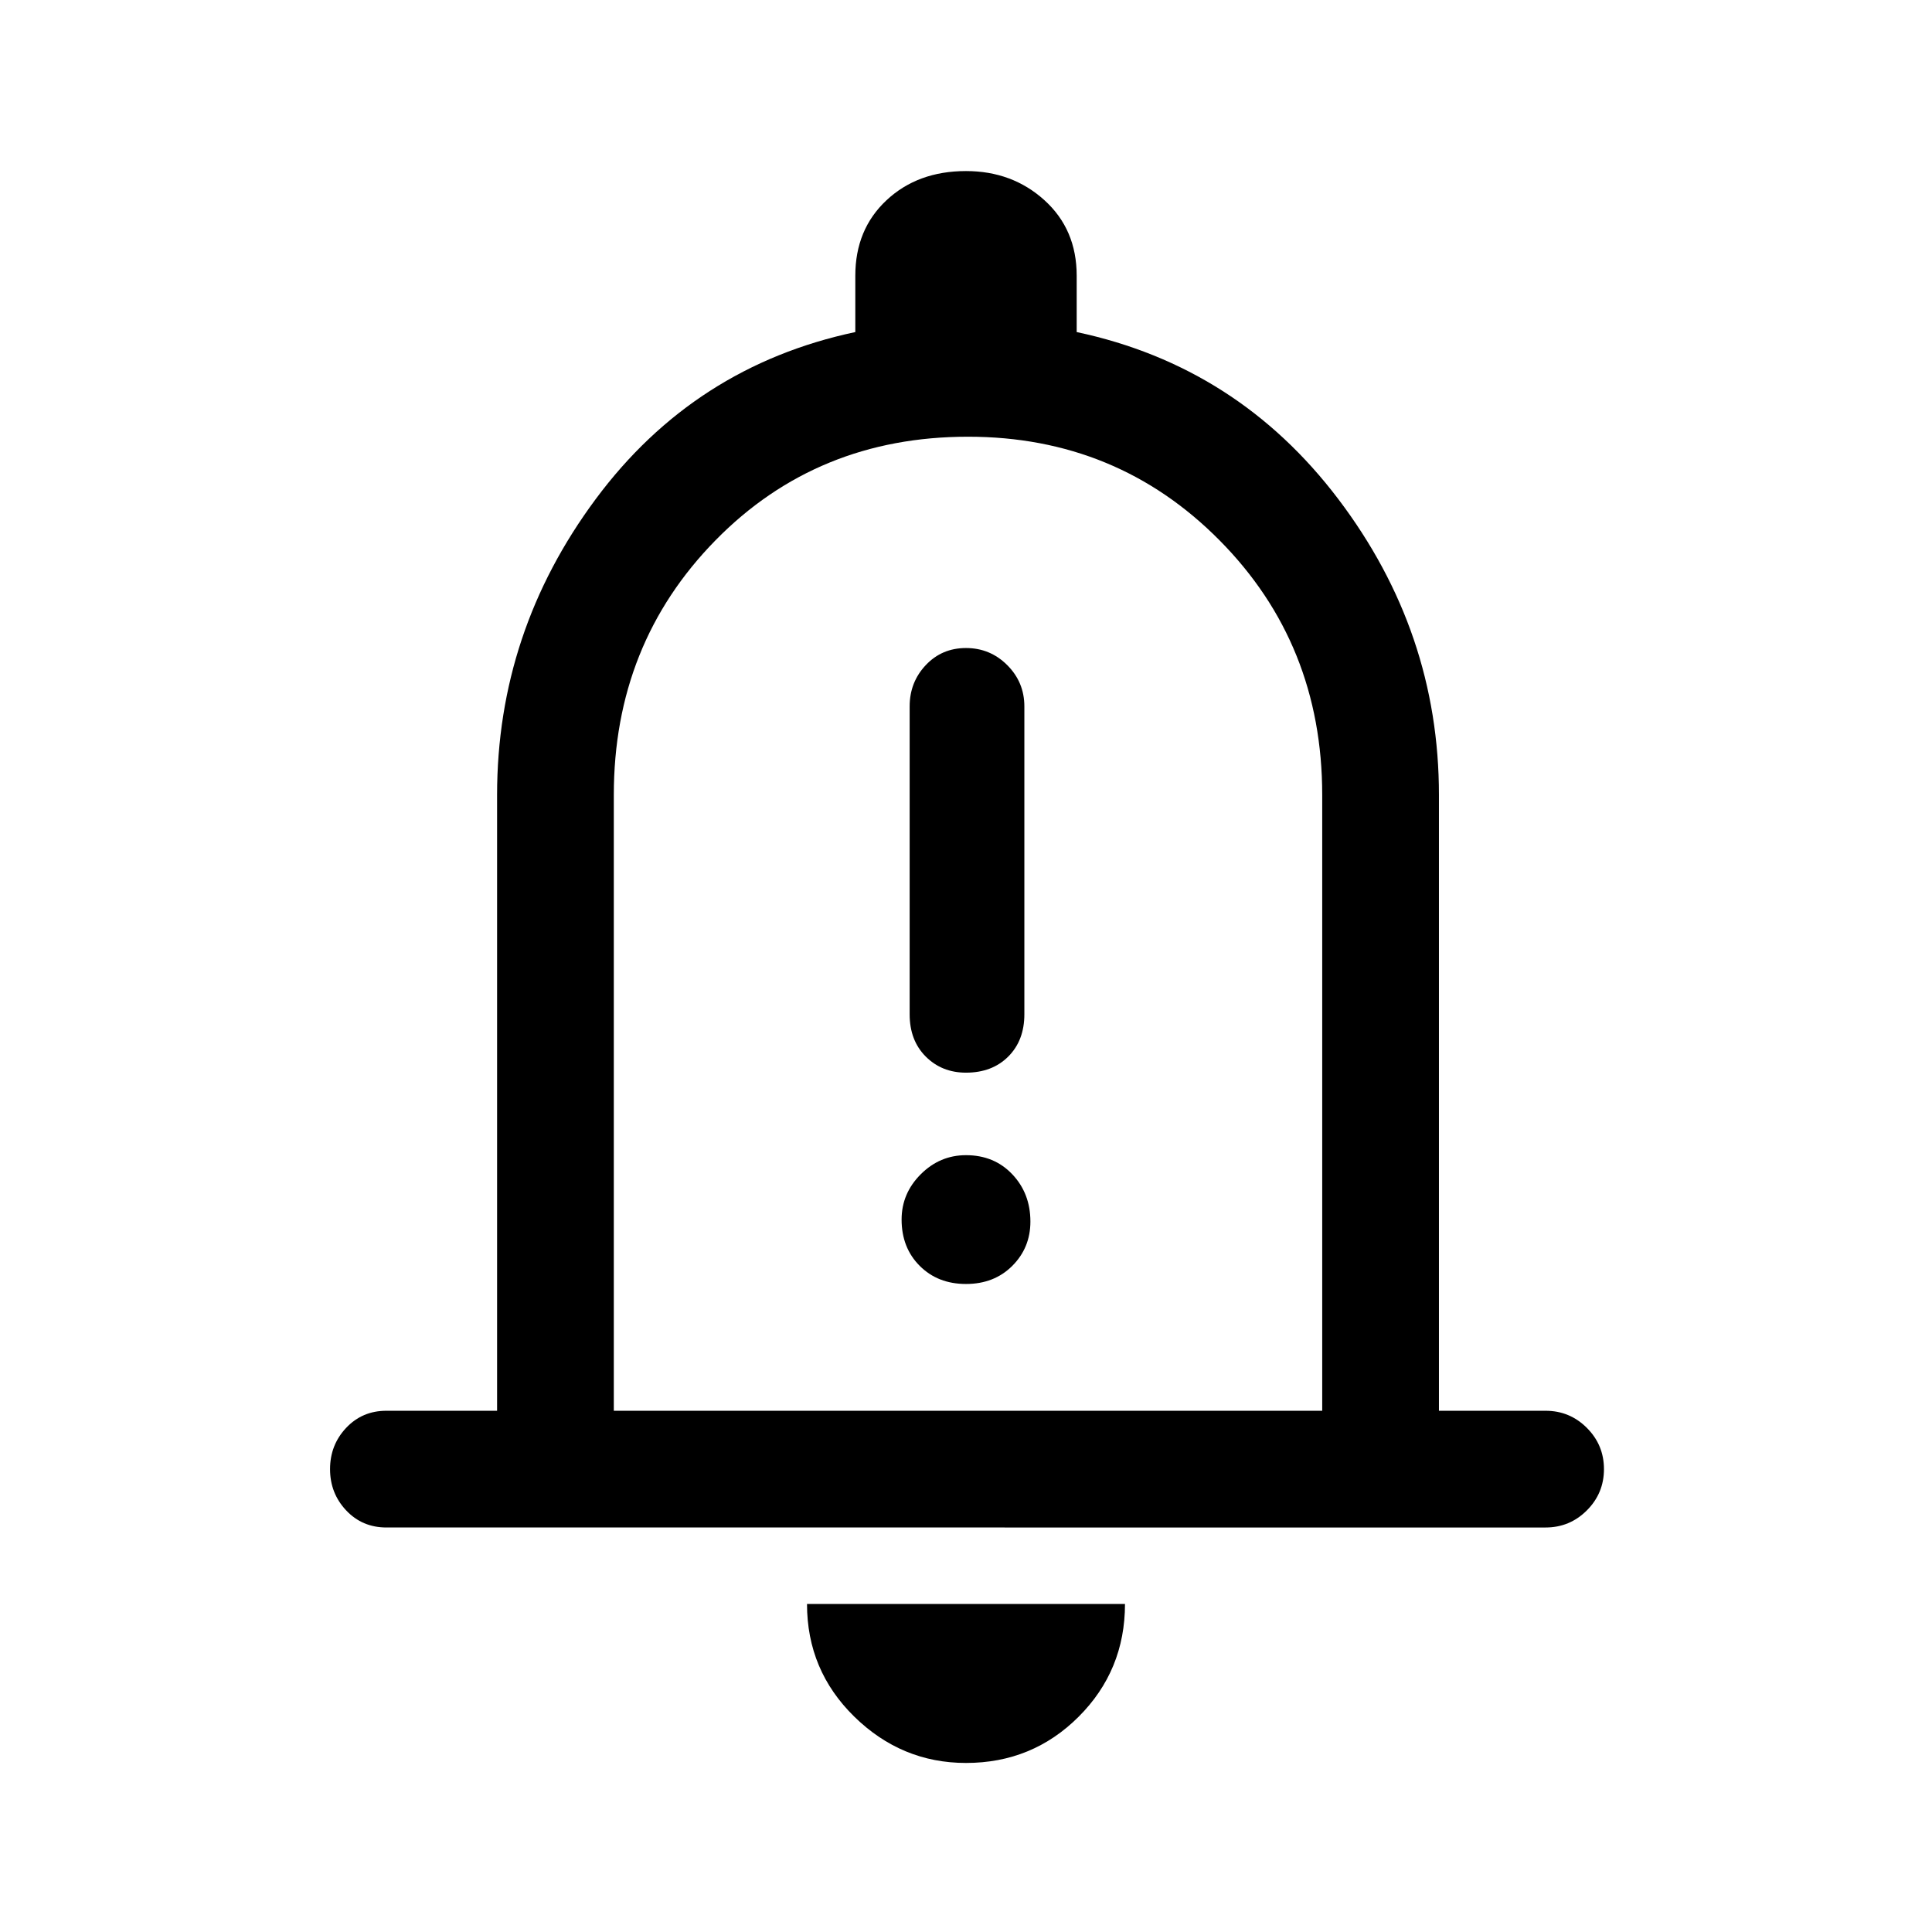 <svg xmlns="http://www.w3.org/2000/svg" height="48" width="48"><path d="M24 26.65q.65 0 1.05-.4t.4-1.05v-7.65q0-.6-.425-1.025Q24.6 16.1 24 16.1q-.6 0-1 .425t-.4 1.025v7.65q0 .65.4 1.05t1 .4Zm0 5.25q.7 0 1.15-.45.45-.45.45-1.1 0-.7-.45-1.175Q24.7 28.7 24 28.7q-.65 0-1.125.475T22.4 30.3q0 .7.45 1.15.45.45 1.15.45ZM9.6 37.95q-.6 0-1-.425T8.2 36.5q0-.6.4-1.025.4-.425 1-.425h2.75v-15.3q0-4.05 2.45-7.35t6.45-4.15v-1.4q0-1.15.775-1.875Q22.8 4.25 24 4.25q1.15 0 1.95.725t.8 1.875v1.4q4 .85 6.5 4.15 2.5 3.3 2.5 7.35v15.3h2.65q.6 0 1.025.425.425.425.425 1.025 0 .6-.425 1.025-.425.425-1.025.425ZM24 23.3Zm0 20.5q-1.6 0-2.775-1.15-1.175-1.15-1.175-2.8h7.9q0 1.65-1.15 2.8T24 43.8Zm-8.75-8.75h17.6v-15.3q0-3.75-2.55-6.325t-6.25-2.575q-3.75 0-6.275 2.575Q15.25 16 15.25 19.75Z"/></svg>